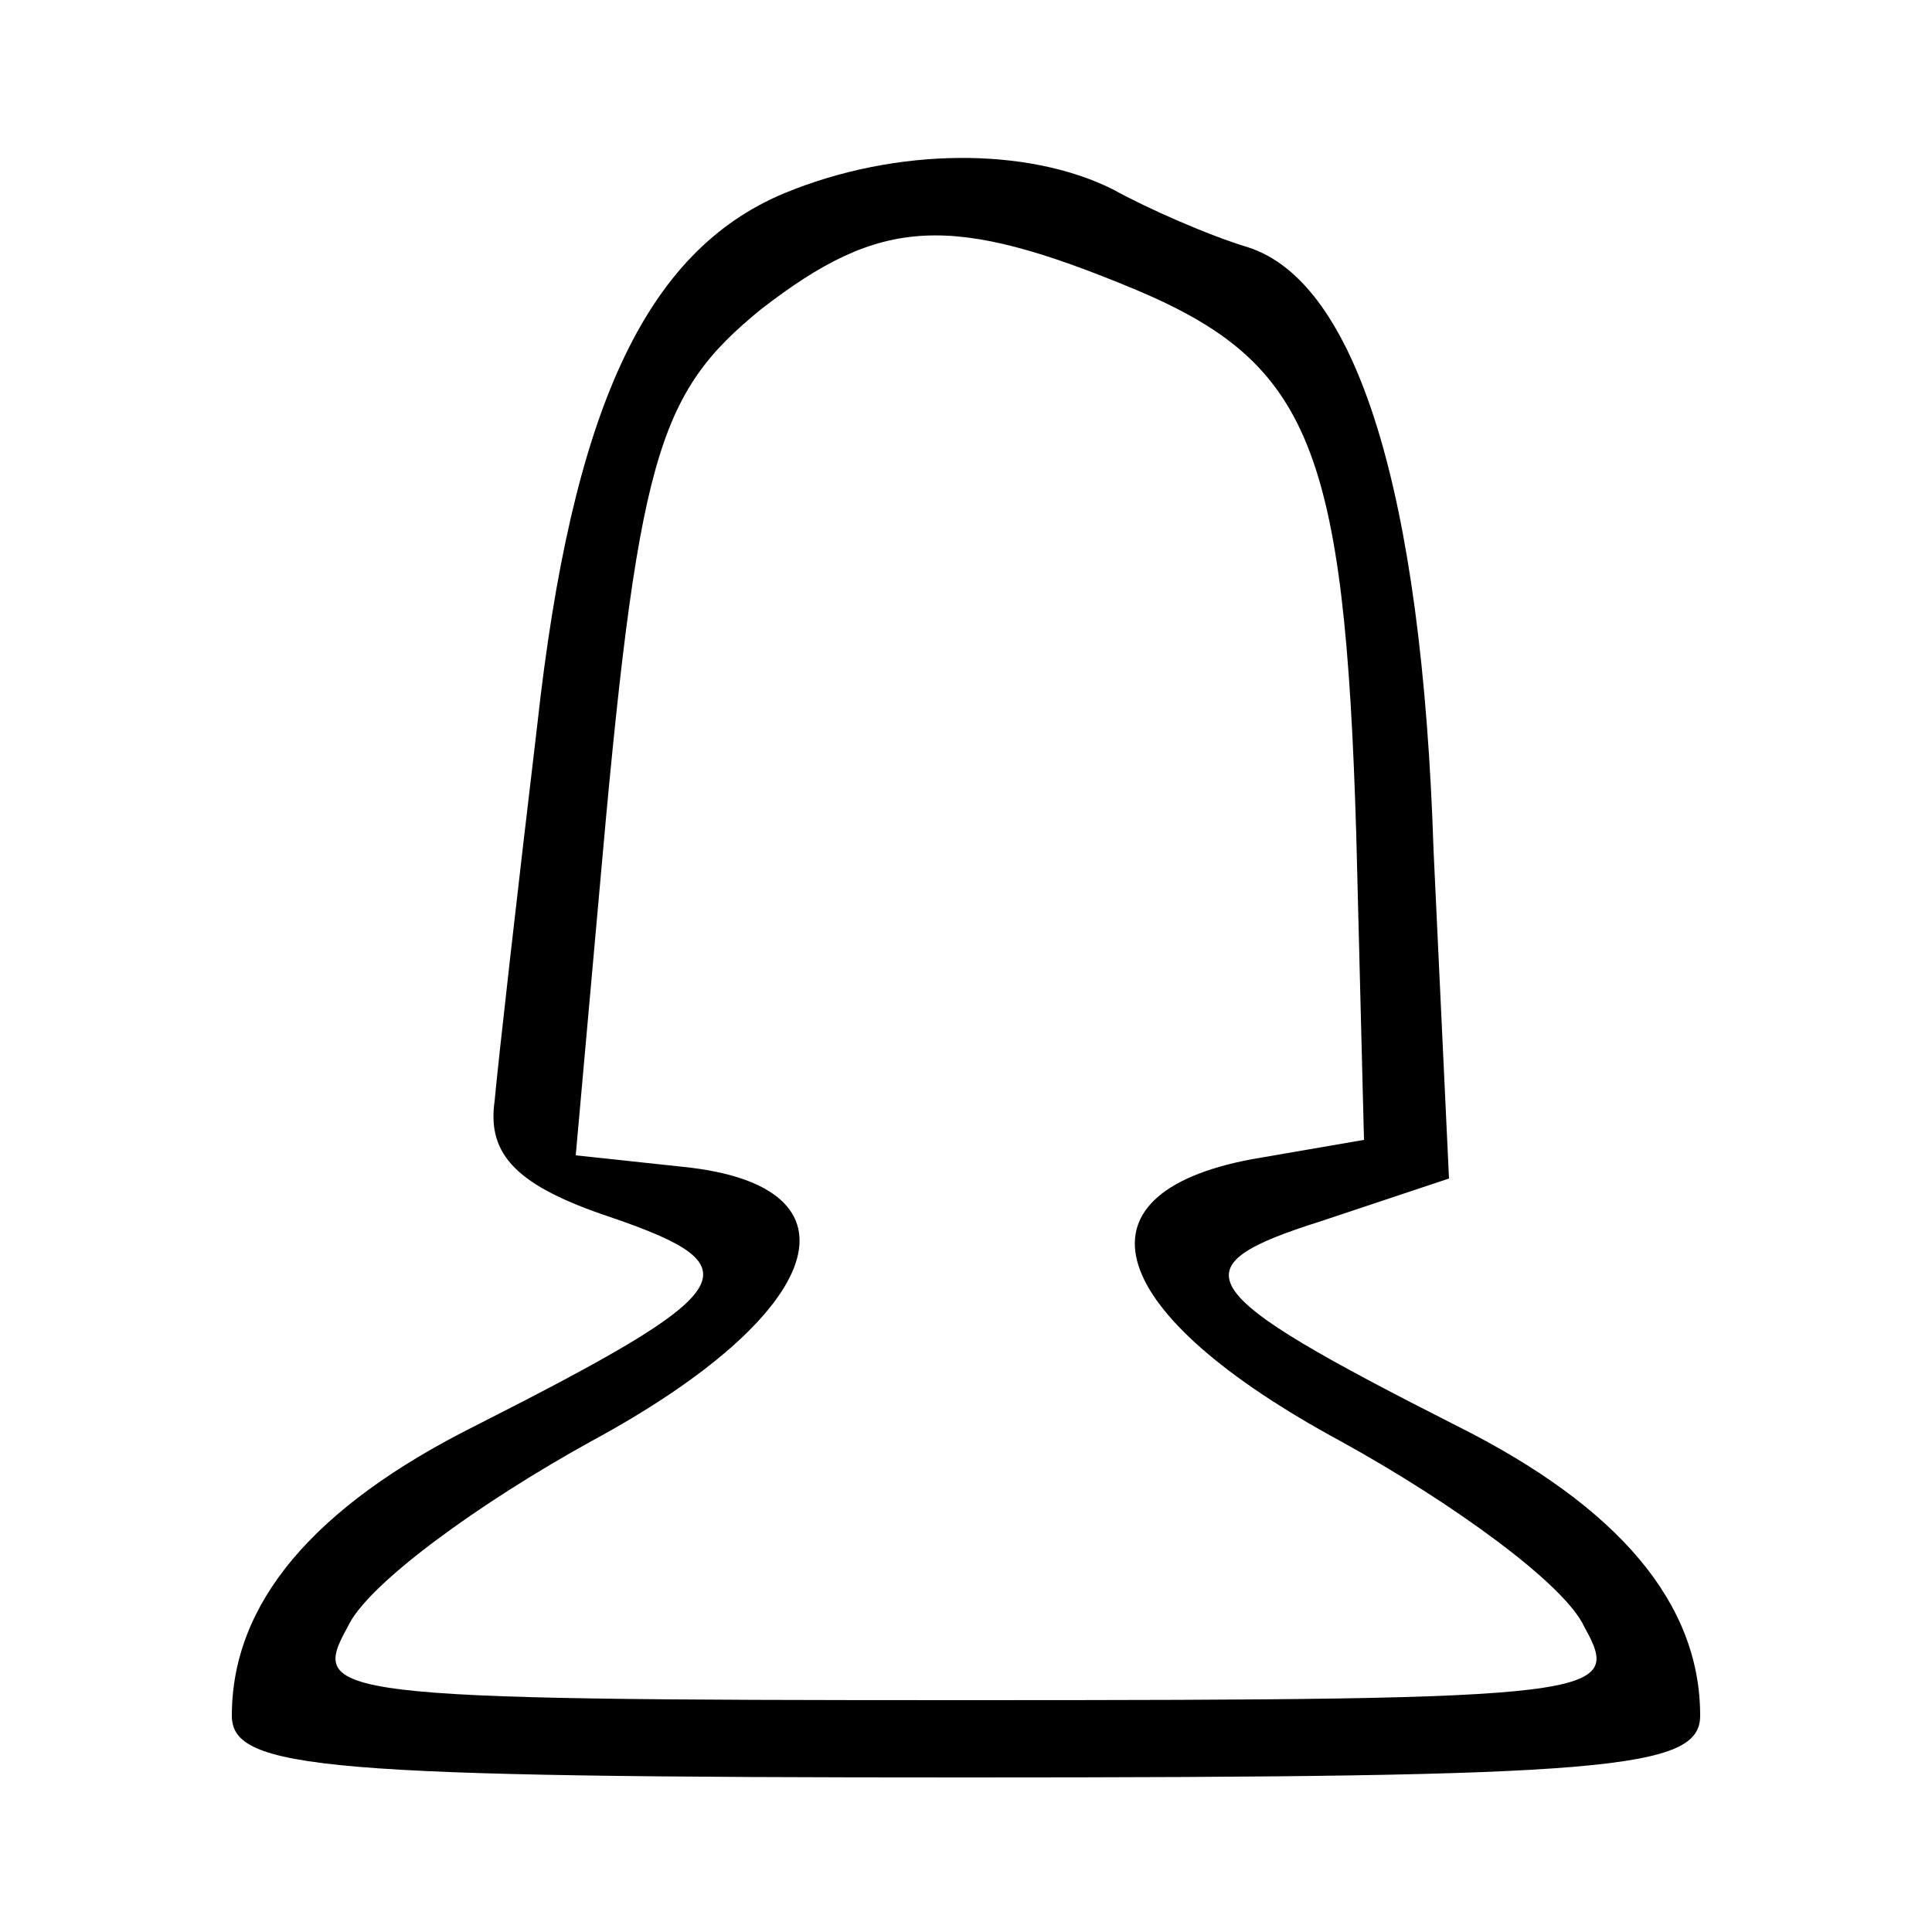<?xml version="1.0" standalone="no"?>
<!DOCTYPE svg PUBLIC "-//W3C//DTD SVG 20010904//EN"
 "http://www.w3.org/TR/2001/REC-SVG-20010904/DTD/svg10.dtd">
<svg version="1.0" xmlns="http://www.w3.org/2000/svg"
 width="50pt" height="50pt" viewBox="0 0 50 50"
 preserveAspectRatio="xMidYMid meet">

<g transform="translate(0,50) scale(0.1,-0.1)"
fill="#000000" stroke="none">
<path d="M203 450 c-36 -15 -55 -56 -64 -138 -5 -42 -10 -86 -11 -97 -2 -14 6
-22 30 -30 38 -13 34 -19 -35 -54 -42 -21 -63 -46 -63 -75 0 -14 24 -16 190
-16 166 0 190 2 190 16 0 29 -21 54 -63 75 -69 35 -73 41 -35 53 l33 11 -4 85
c-3 93 -20 147 -48 156 -10 3 -26 10 -35 15 -22 11 -56 11 -85 -1z m91 -25
c45 -19 54 -41 57 -141 l2 -79 -29 -5 c-48 -9 -38 -40 23 -73 29 -16 58 -37
63 -48 10 -18 6 -19 -160 -19 -166 0 -170 1 -160 19 5 11 34 32 63 48 61 33
72 66 24 71 l-28 3 6 67 c10 114 15 130 42 152 31 24 49 25 97 5z"/>
</g>
</svg>
